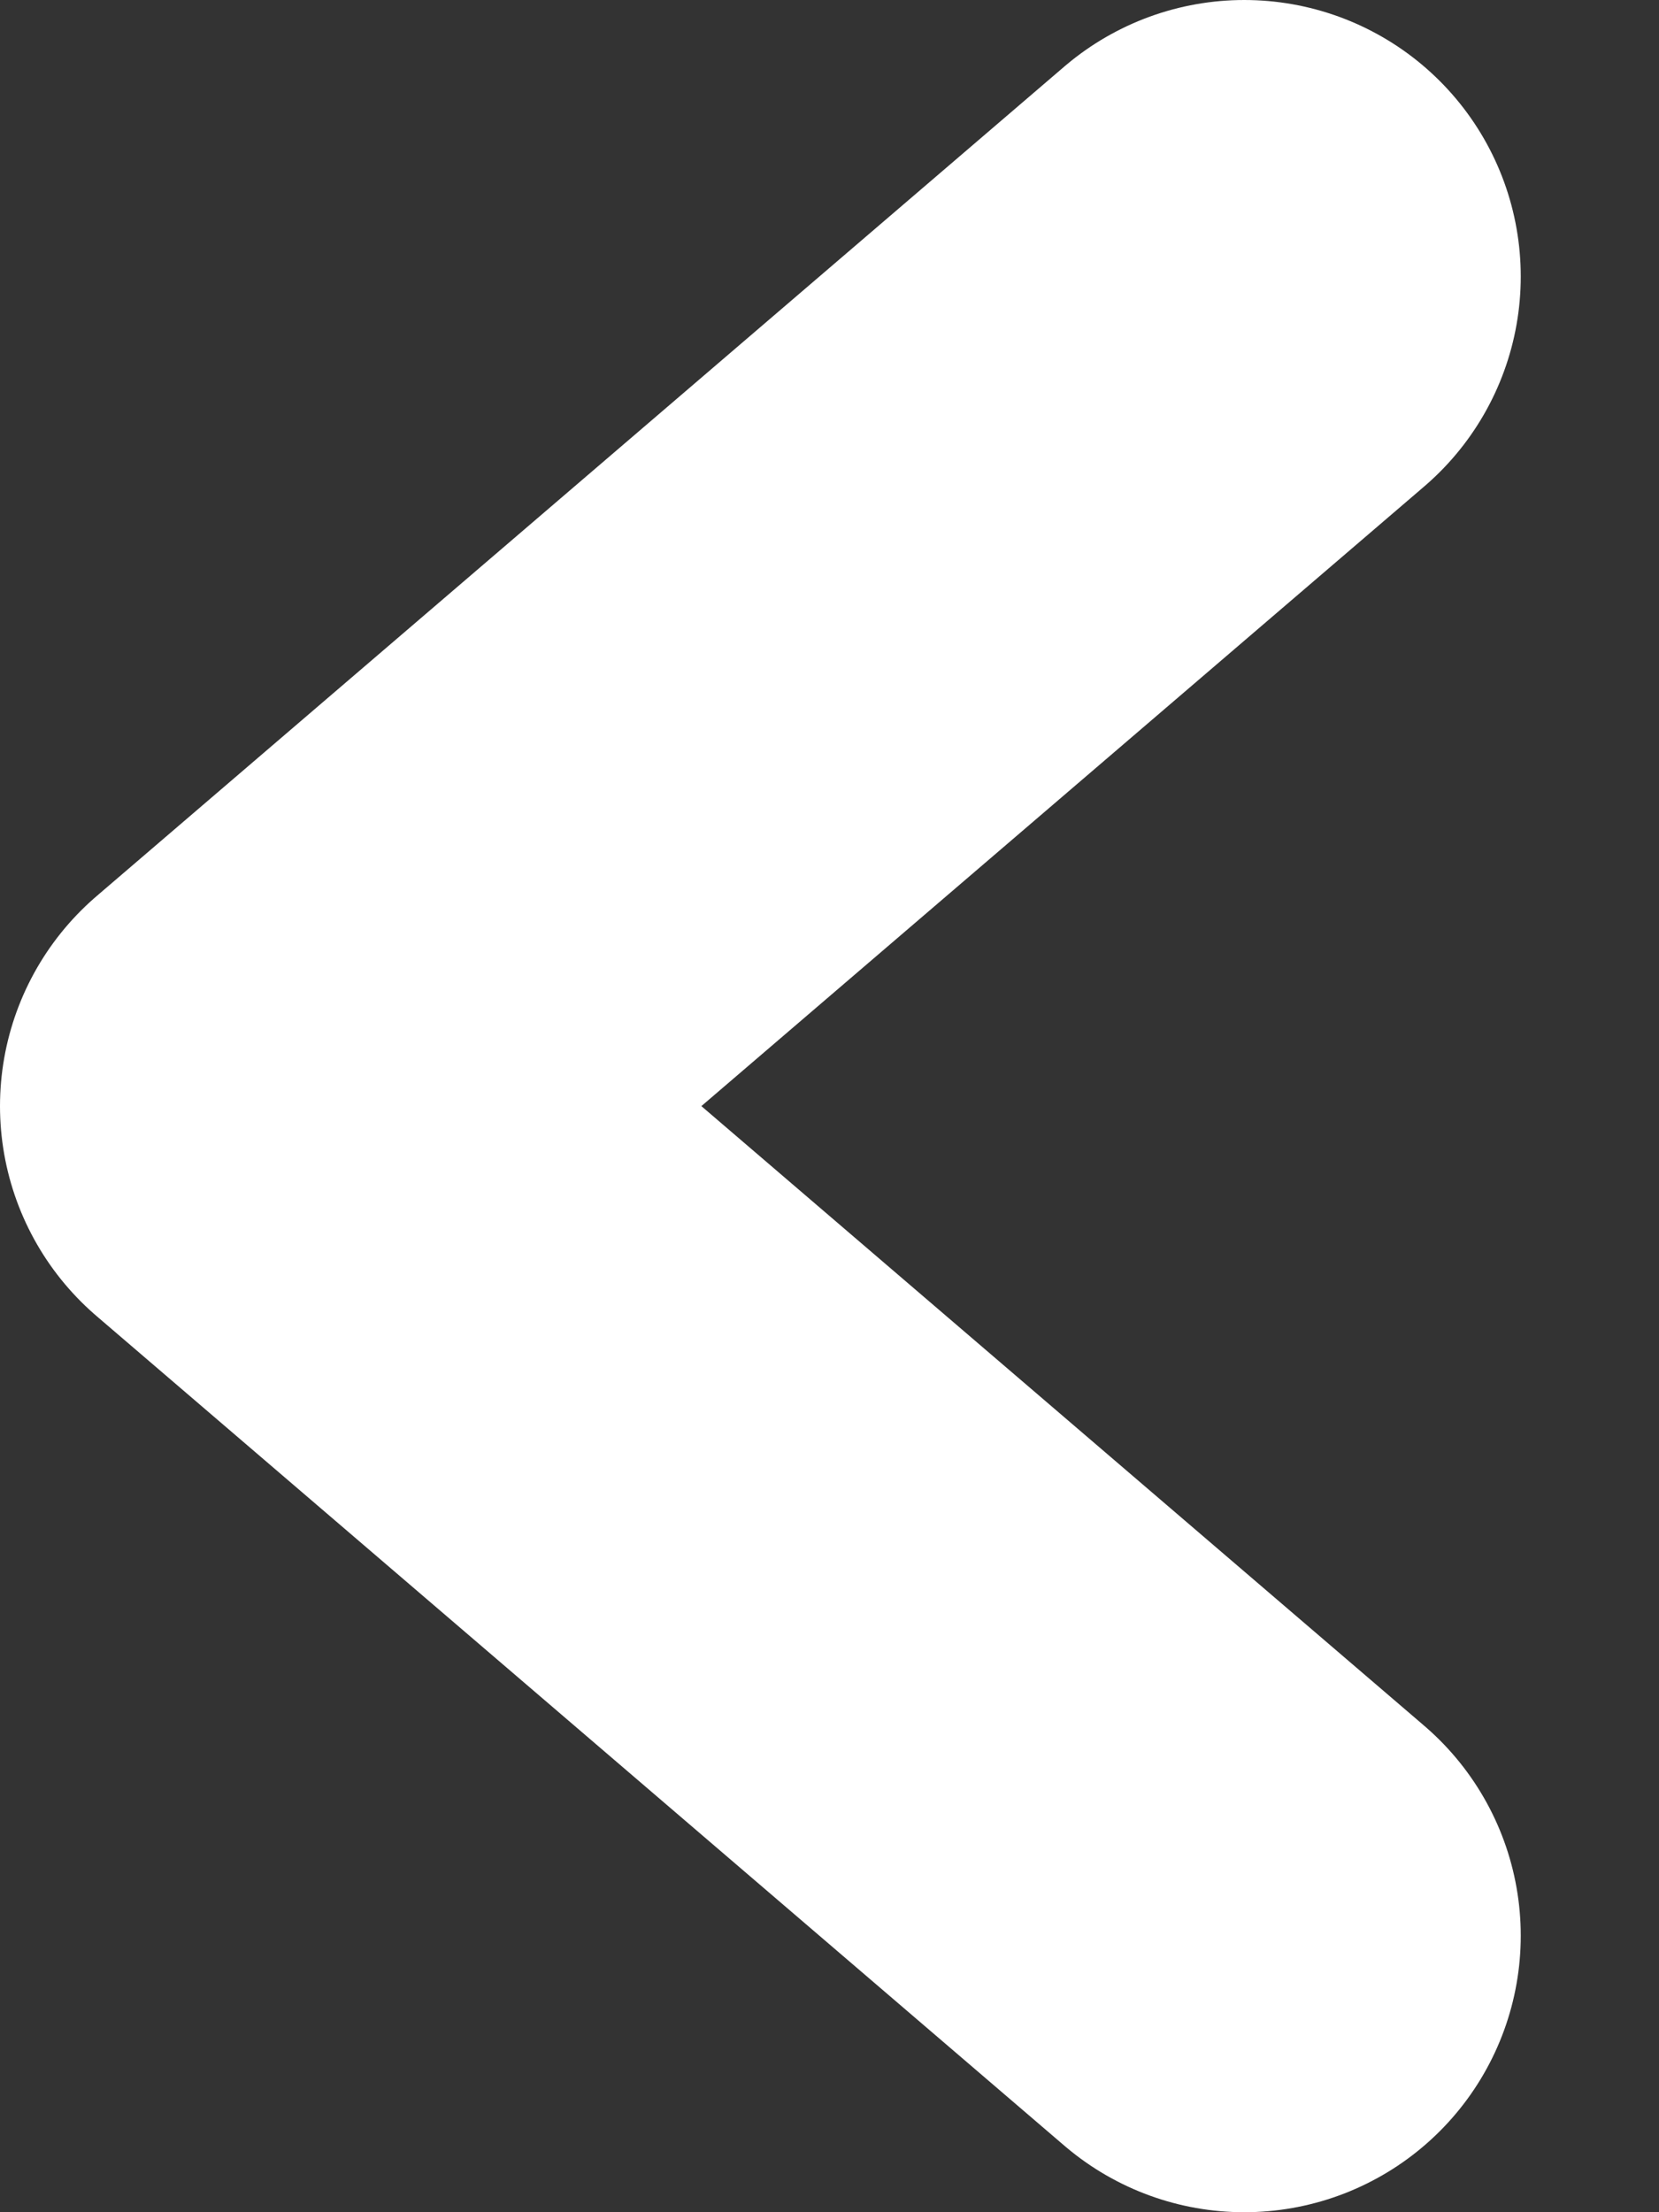<svg width="6" height="8" viewBox="0 0 6 8" fill="none" xmlns="http://www.w3.org/2000/svg">
<rect x="0" y="0" width="6" height="8" fill="#333333" stroke="none"/>
<path d="M4.5 1L1 4L4.5 7" stroke="white" stroke-width="2" stroke-miterlimit="10" stroke-linecap="round" stroke-linejoin="round"/>
</svg>

